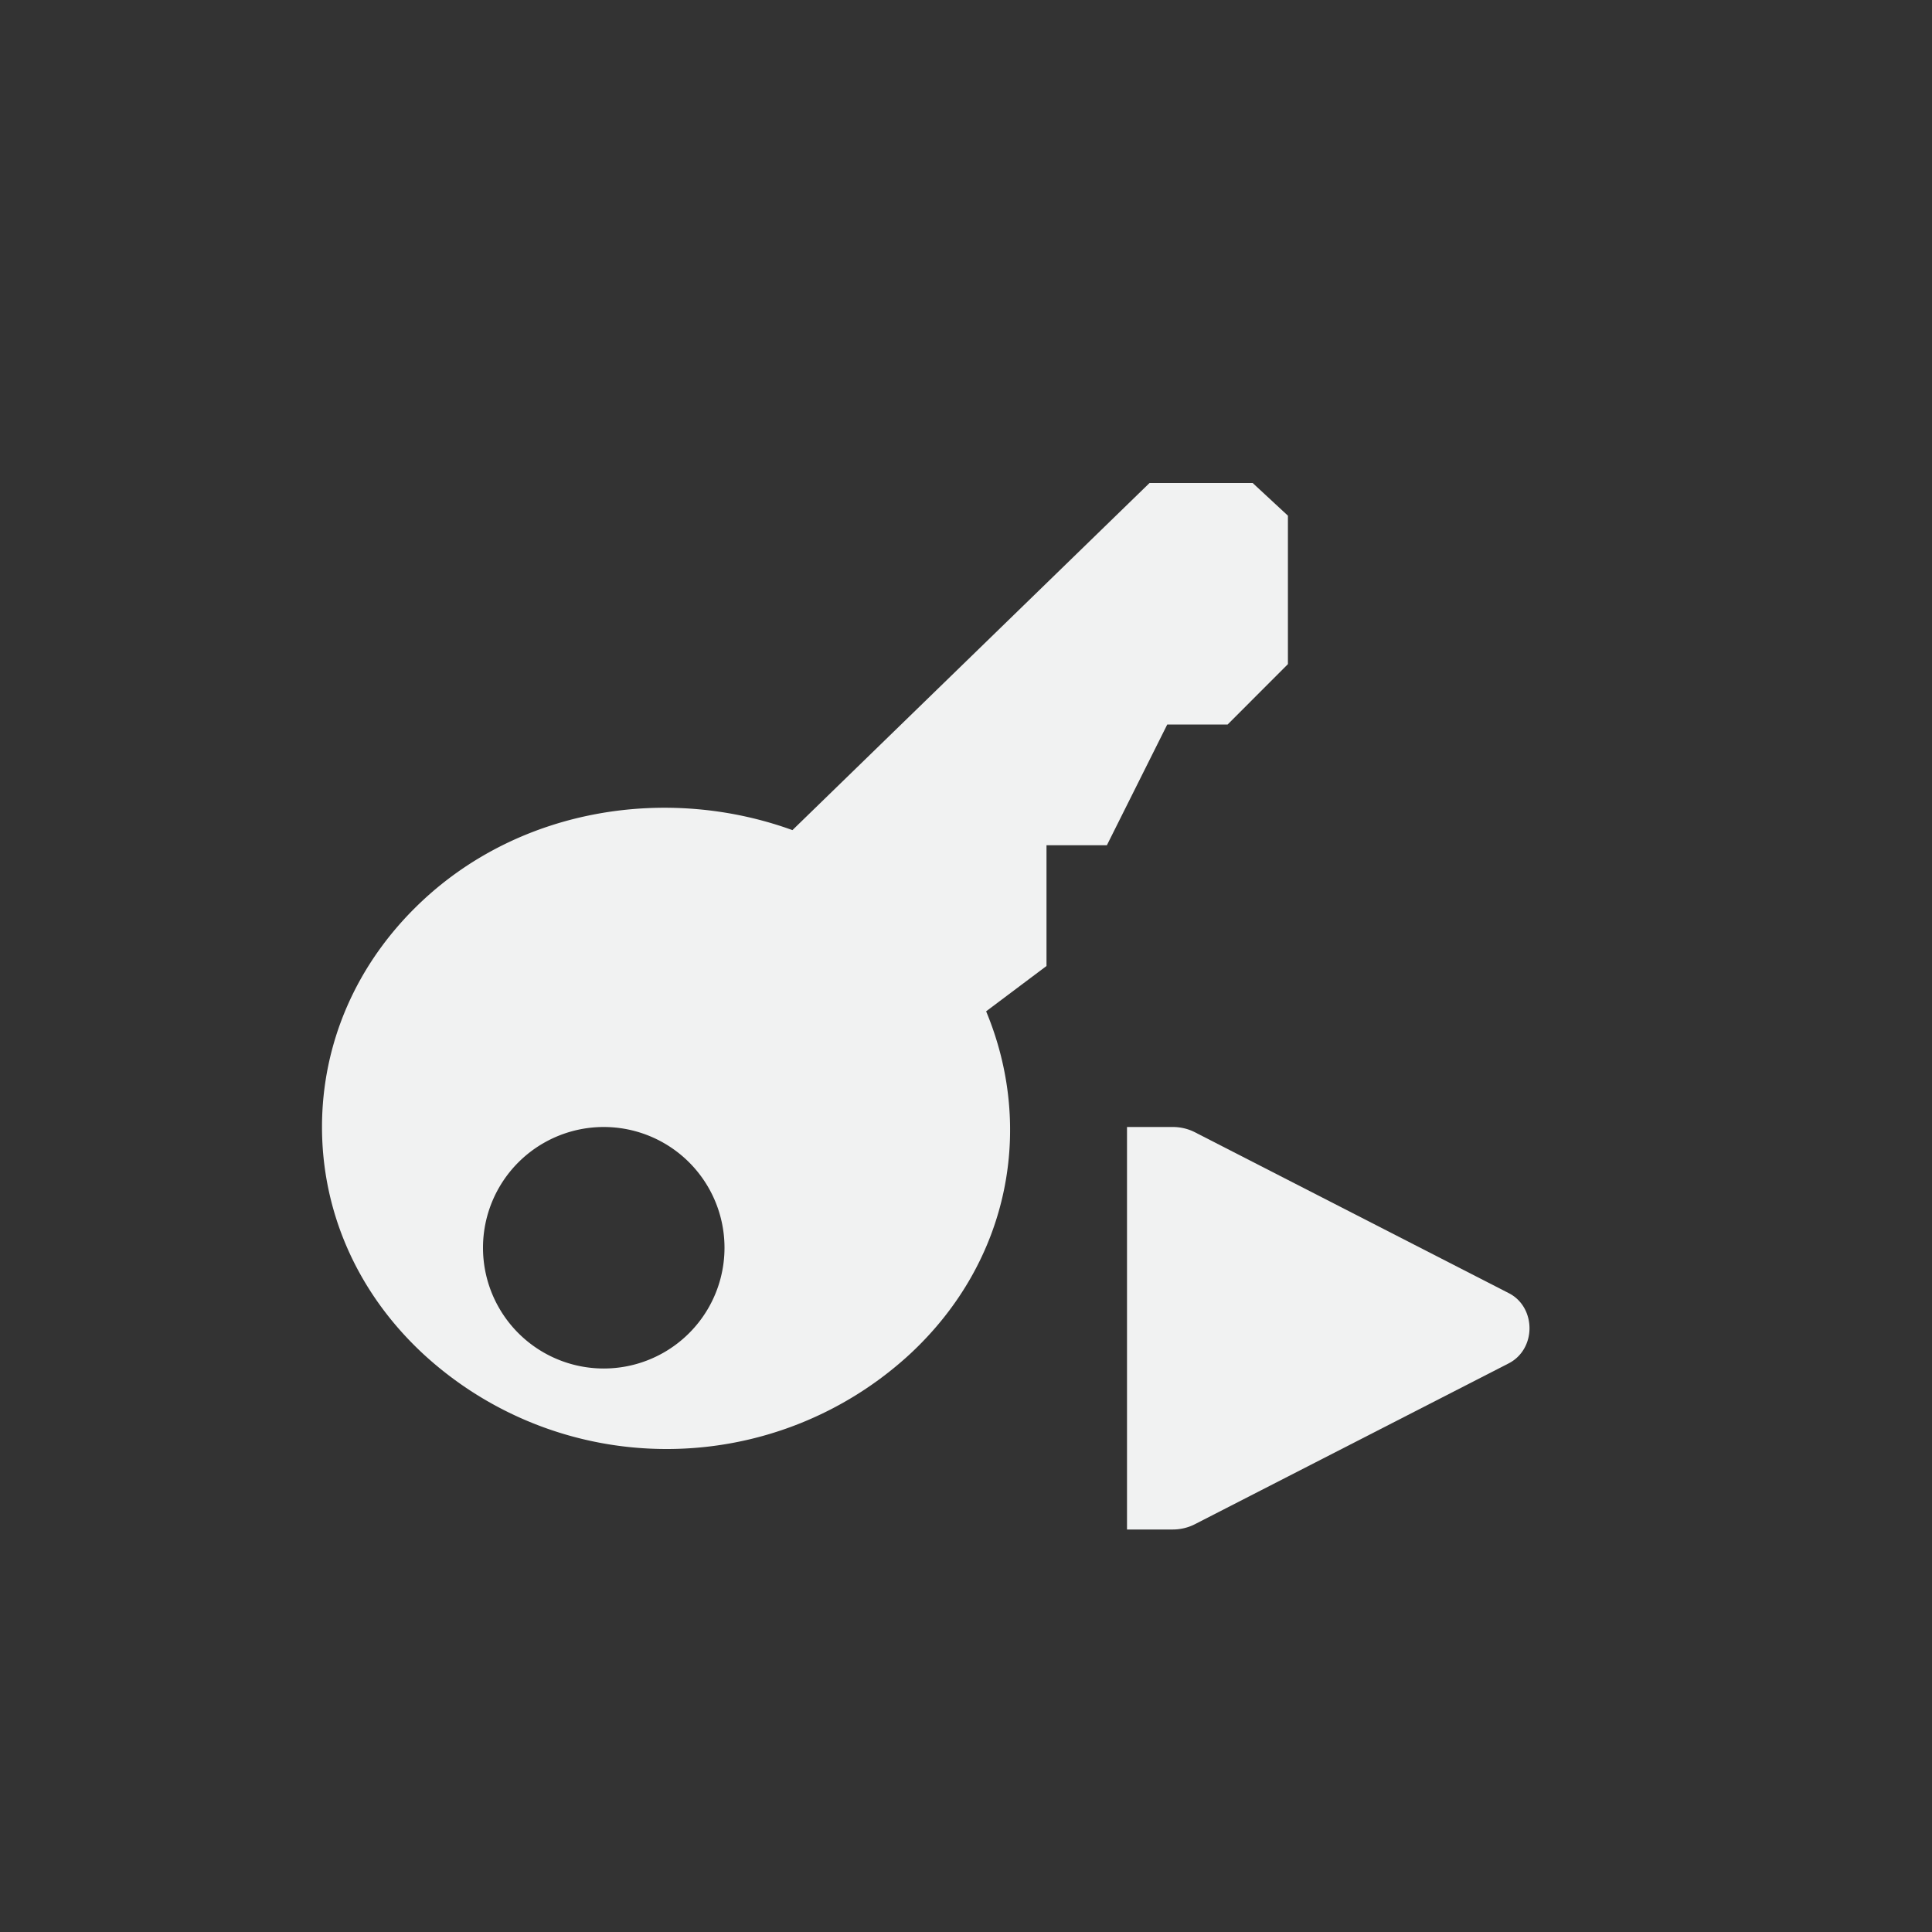 <?xml version="1.0" encoding="UTF-8" standalone="no"?>
<svg xmlns="http://www.w3.org/2000/svg" version="1.1" viewBox="-4 -4 24 24">
 <rect x="-4" y="-4" width="24" height="24" fill="#333333" stroke="none"/>
 <g fill="#f1f2f2">
  <path overflow="visible" d="m4.281 14a4.454 4.454 0 0 1 -3.031 -1.188c-0.836-0.78-1.25-1.788-1.25-2.812s0.414-2.032 1.25-2.813c1.24-1.157 3.058-1.432 4.594-0.875l4.436-4.312h1.281l0.438 0.406v1.844l-0.749 0.75h-0.75l-0.75 1.5h-0.75v1.5l-0.75 0.563c0.597 1.433 0.302 3.092-0.938 4.25a4.454 4.454 0 0 1 -3.029 1.187zm-0.781-1a1.5 1.5 0 1 0 0 -3 1.5 1.5 0 0 0 0 3z"/>
  <path style="color:#000000;text-decoration-line:none;text-transform:none;text-indent:0" stroke-width=".528" d="m10 10v5h0.557a0.557 0.5 0 0 0 0.279 -0.062l3.902-2c0.173-0.087 0.262-0.262 0.262-0.438s-0.088-0.352-0.261-0.438l-3.902-2a0.555 0.498 0 0 0 -0.279 -0.062h-0.052z" overflow="visible" font-weight="400" fill="#f1f2f2"/>
 </g>
</svg>
